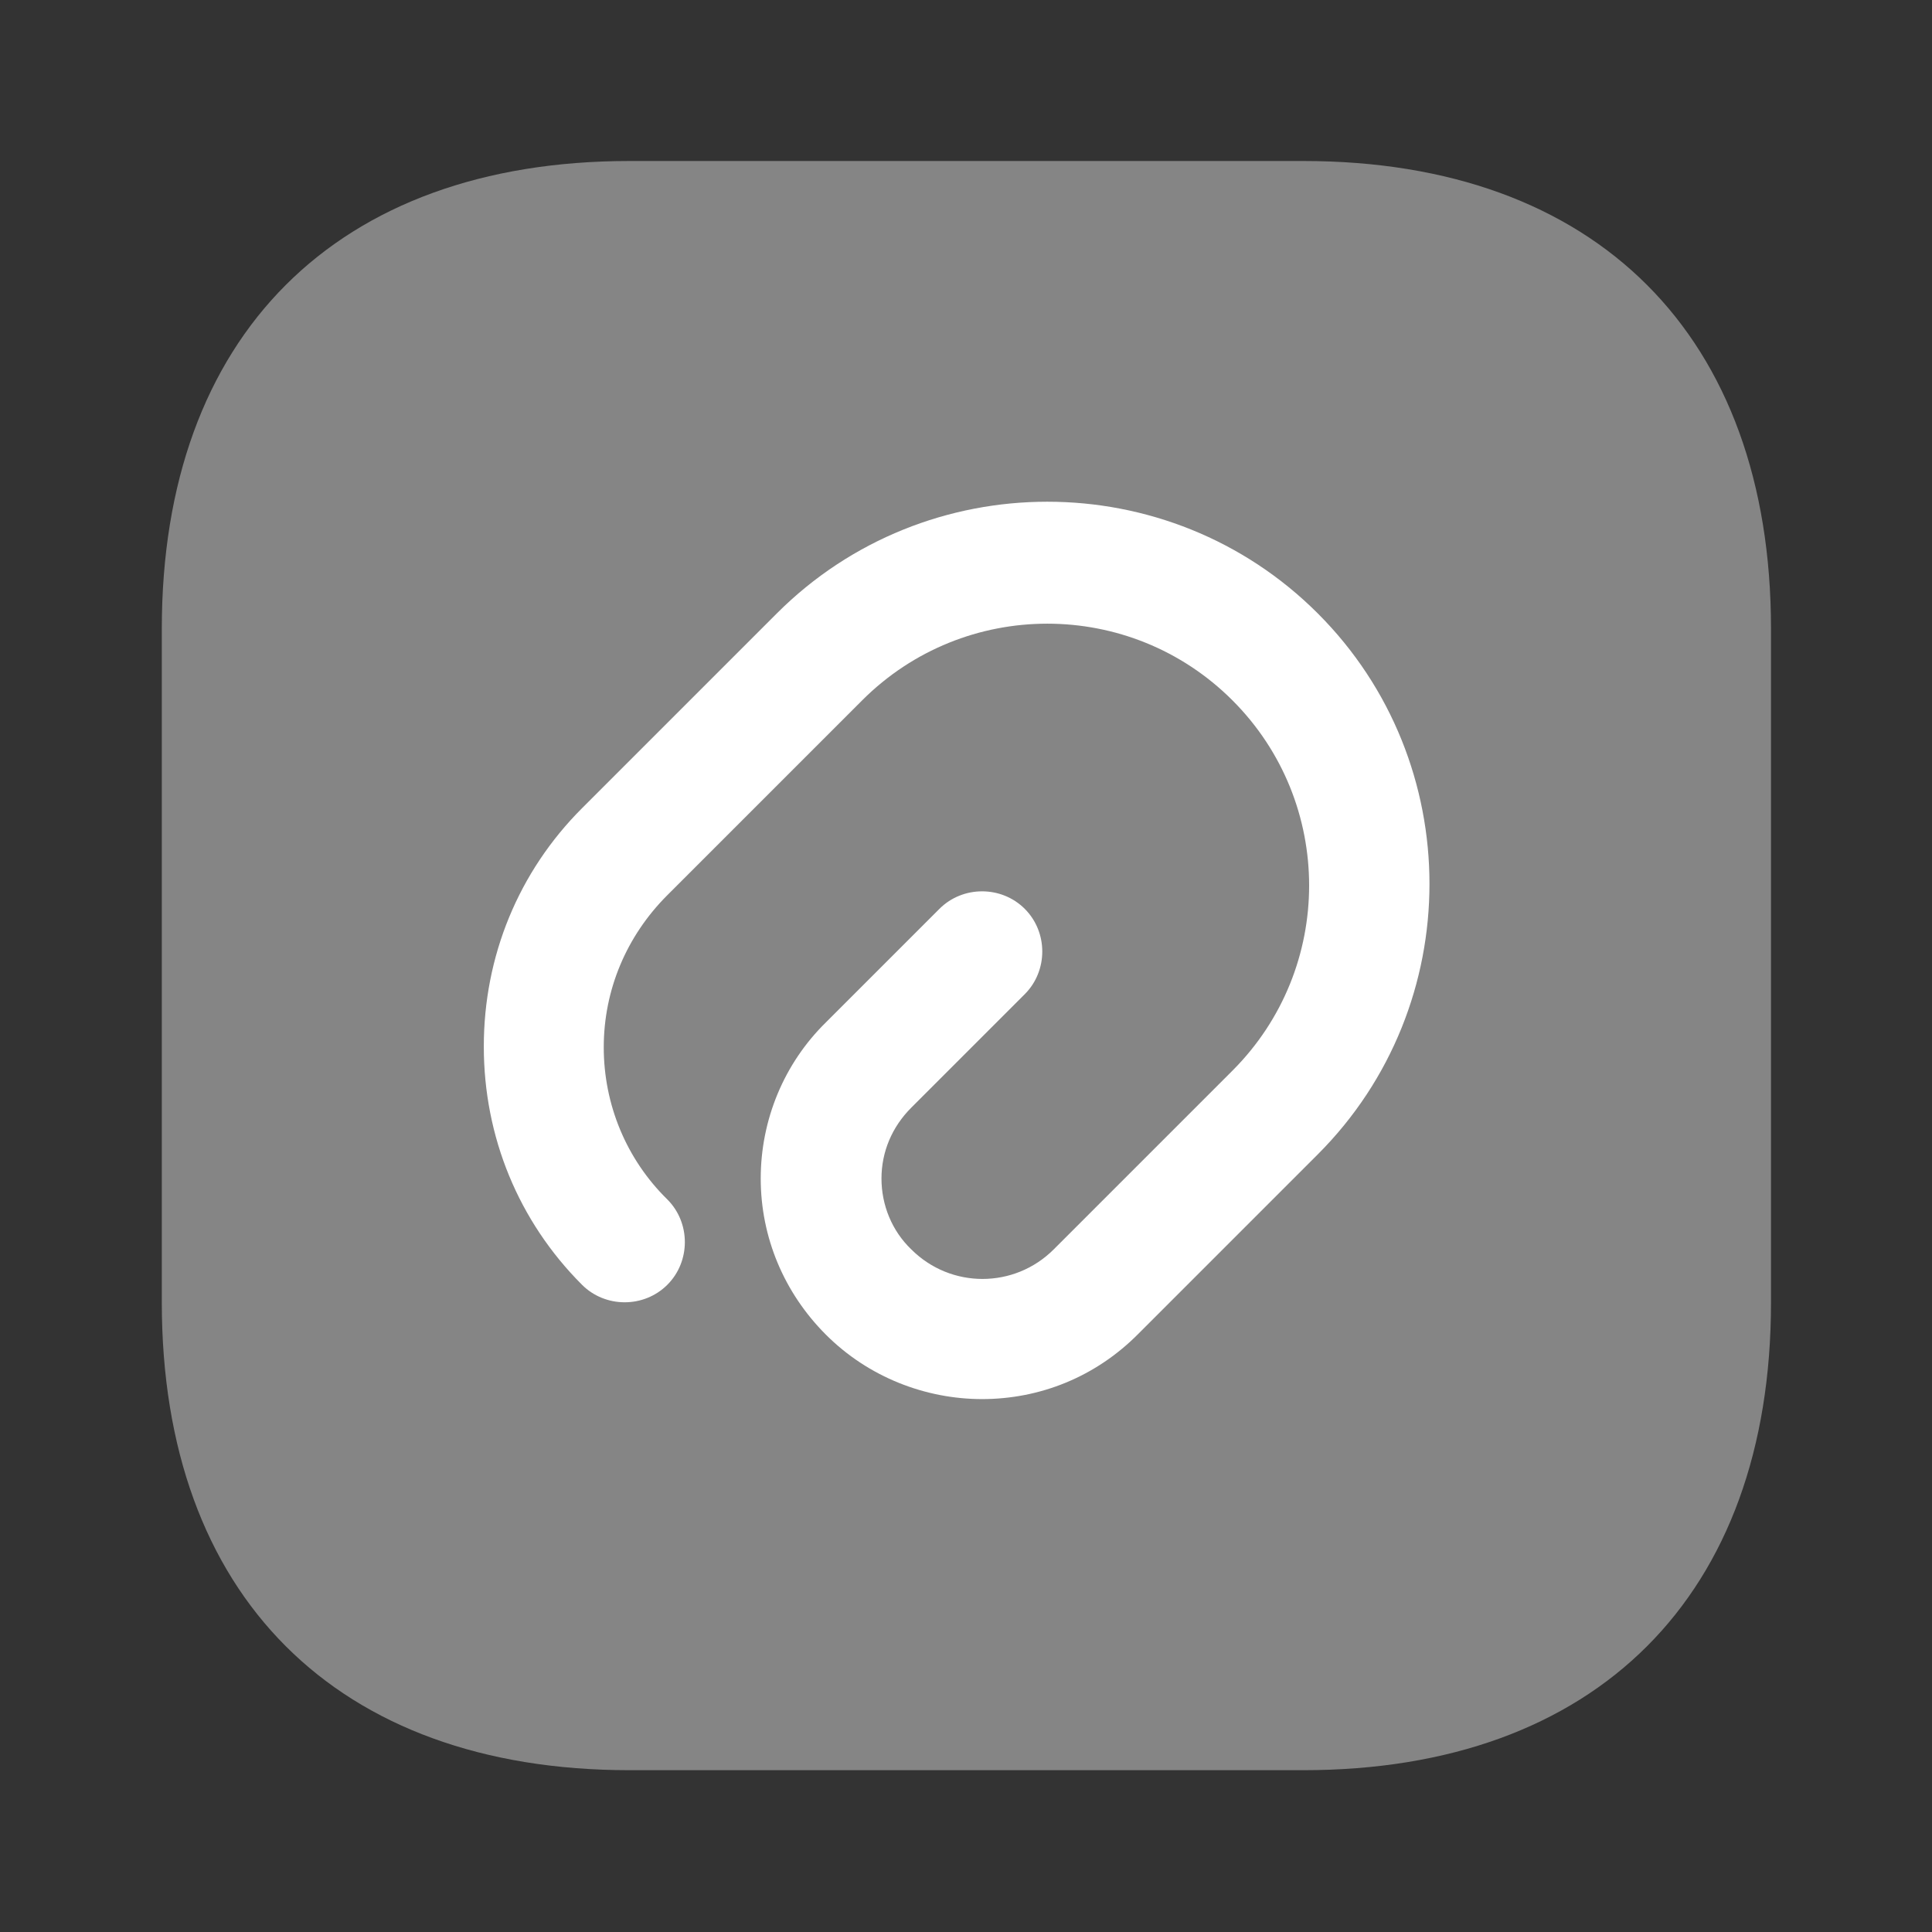 <svg width="36" height="36" viewBox="0 0 36 36" fill="none" xmlns="http://www.w3.org/2000/svg">
<rect x="0" y="0" width="36" height="36" fill="#333333" stroke="none"/>
<path opacity="0.4" d="M24.285 3H11.73C6.27 3 3.015 6.255 3.015 11.715V24.27C3.015 29.73 6.27 32.985 11.73 32.985H24.285C29.745 32.985 33 29.73 33 24.27V11.715C33 6.255 29.745 3 24.285 3Z" fill="white"/>
<path d="M18.3 26.07C17.25 26.07 16.185 25.665 15.39 24.87C14.61 24.09 14.175 23.055 14.175 21.96C14.175 20.865 14.61 19.815 15.39 19.05L17.505 16.935C17.94 16.5 18.66 16.5 19.095 16.935C19.53 17.37 19.53 18.09 19.095 18.525L16.98 20.64C16.62 21 16.425 21.465 16.425 21.96C16.425 22.455 16.62 22.935 16.98 23.28C17.715 24.015 18.9 24.015 19.635 23.28L22.965 19.95C24.87 18.045 24.87 14.955 22.965 13.05C21.06 11.145 17.97 11.145 16.065 13.05L12.435 16.68C11.67 17.445 11.25 18.45 11.25 19.515C11.25 20.58 11.67 21.6 12.435 22.35C12.87 22.785 12.87 23.505 12.435 23.94C12 24.375 11.28 24.375 10.845 23.94C9.66 22.755 9.015 21.18 9.015 19.5C9.015 17.82 9.66 16.245 10.845 15.06L14.475 11.43C17.25 8.655 21.78 8.655 24.555 11.43C27.33 14.205 27.33 18.735 24.555 21.51L21.225 24.84C20.415 25.665 19.365 26.07 18.3 26.07Z" fill="white"/>
</svg>
